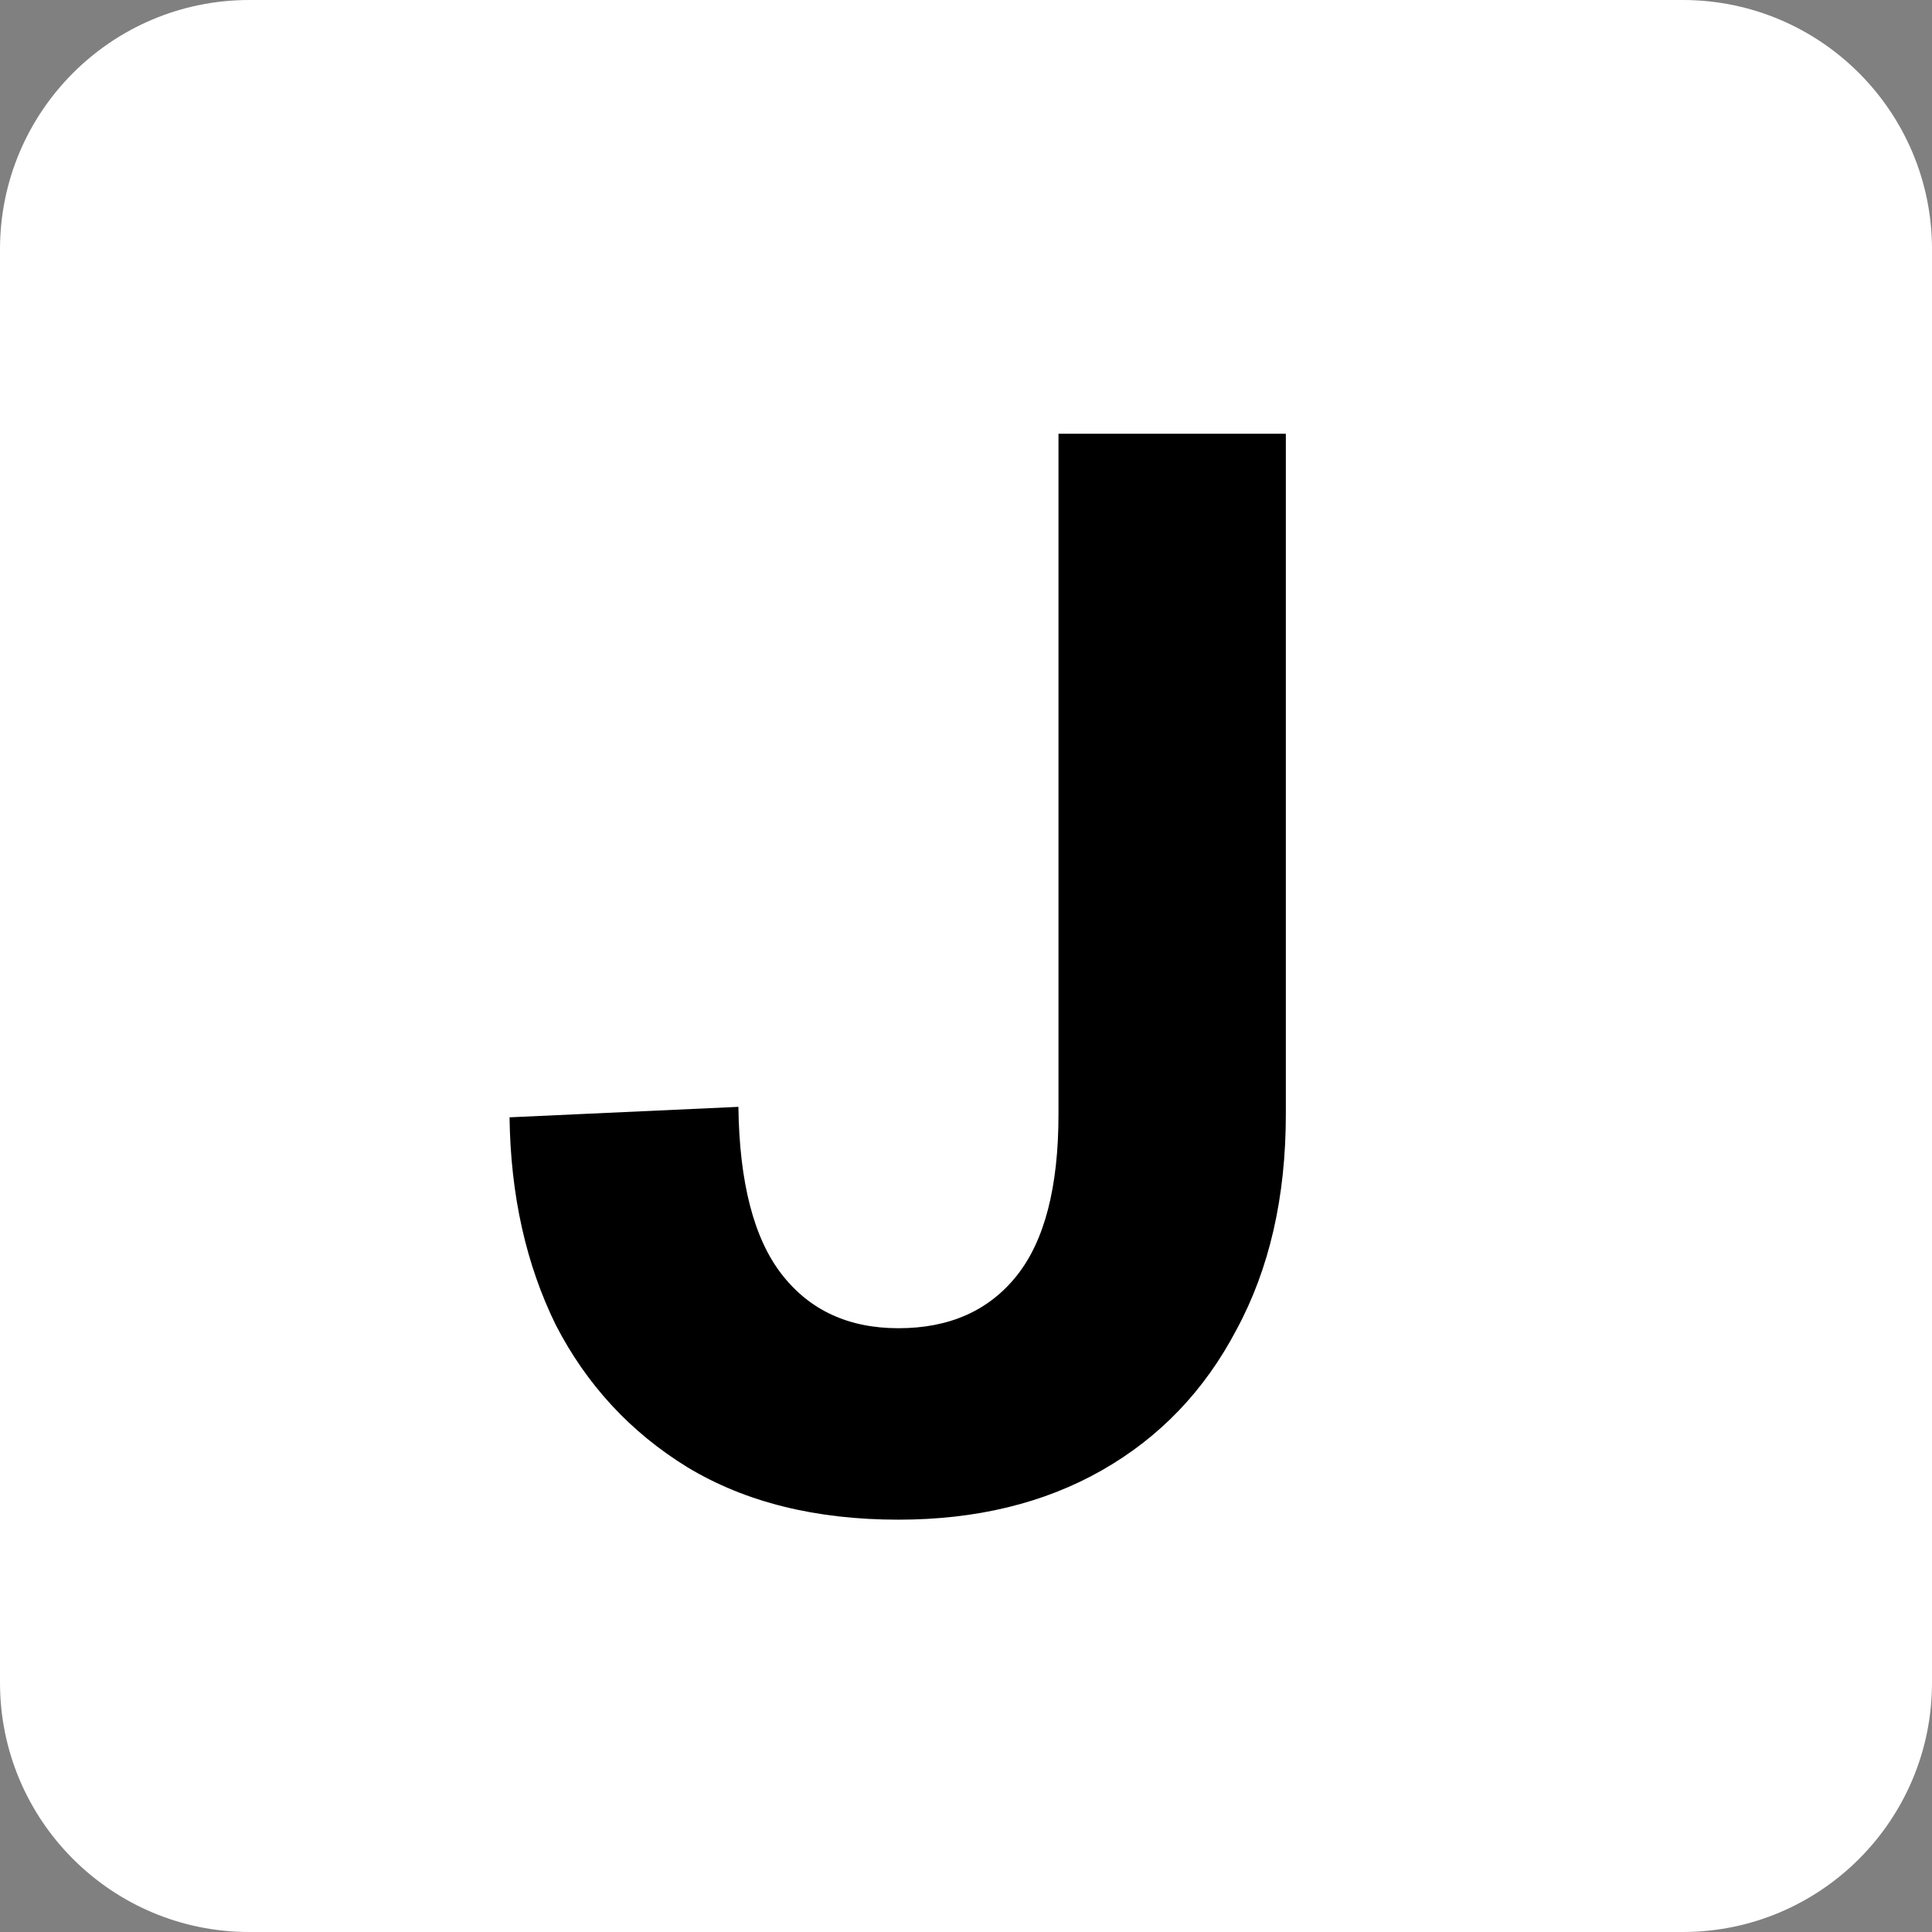 <svg width="31" height="31" viewBox="0 0 31 31" fill="none" xmlns="http://www.w3.org/2000/svg">
<rect x="0" y="0" width="31" height="31" fill="#808080" stroke="none"/>
<path d="M0 4C0 1.791 1.791 0 4 0H27C29.209 0 31 1.791 31 4V27C31 29.209 29.209 31 27 31H4C1.791 31 0 29.209 0 27V4Z" fill="white"/>
<path d="M14.416 24.384C13.088 24.384 11.96 24.104 11.032 23.544C10.12 22.984 9.416 22.224 8.92 21.264C8.44 20.288 8.192 19.176 8.176 17.928L11.848 17.76C11.864 18.976 12.096 19.872 12.544 20.448C12.992 21.024 13.616 21.312 14.416 21.312C15.232 21.312 15.864 21.032 16.312 20.472C16.76 19.912 16.984 19.048 16.984 17.88V6.96H20.632V17.88C20.632 19.208 20.368 20.36 19.84 21.336C19.328 22.312 18.608 23.064 17.68 23.592C16.752 24.12 15.664 24.384 14.416 24.384Z" fill="black"/>
</svg>
